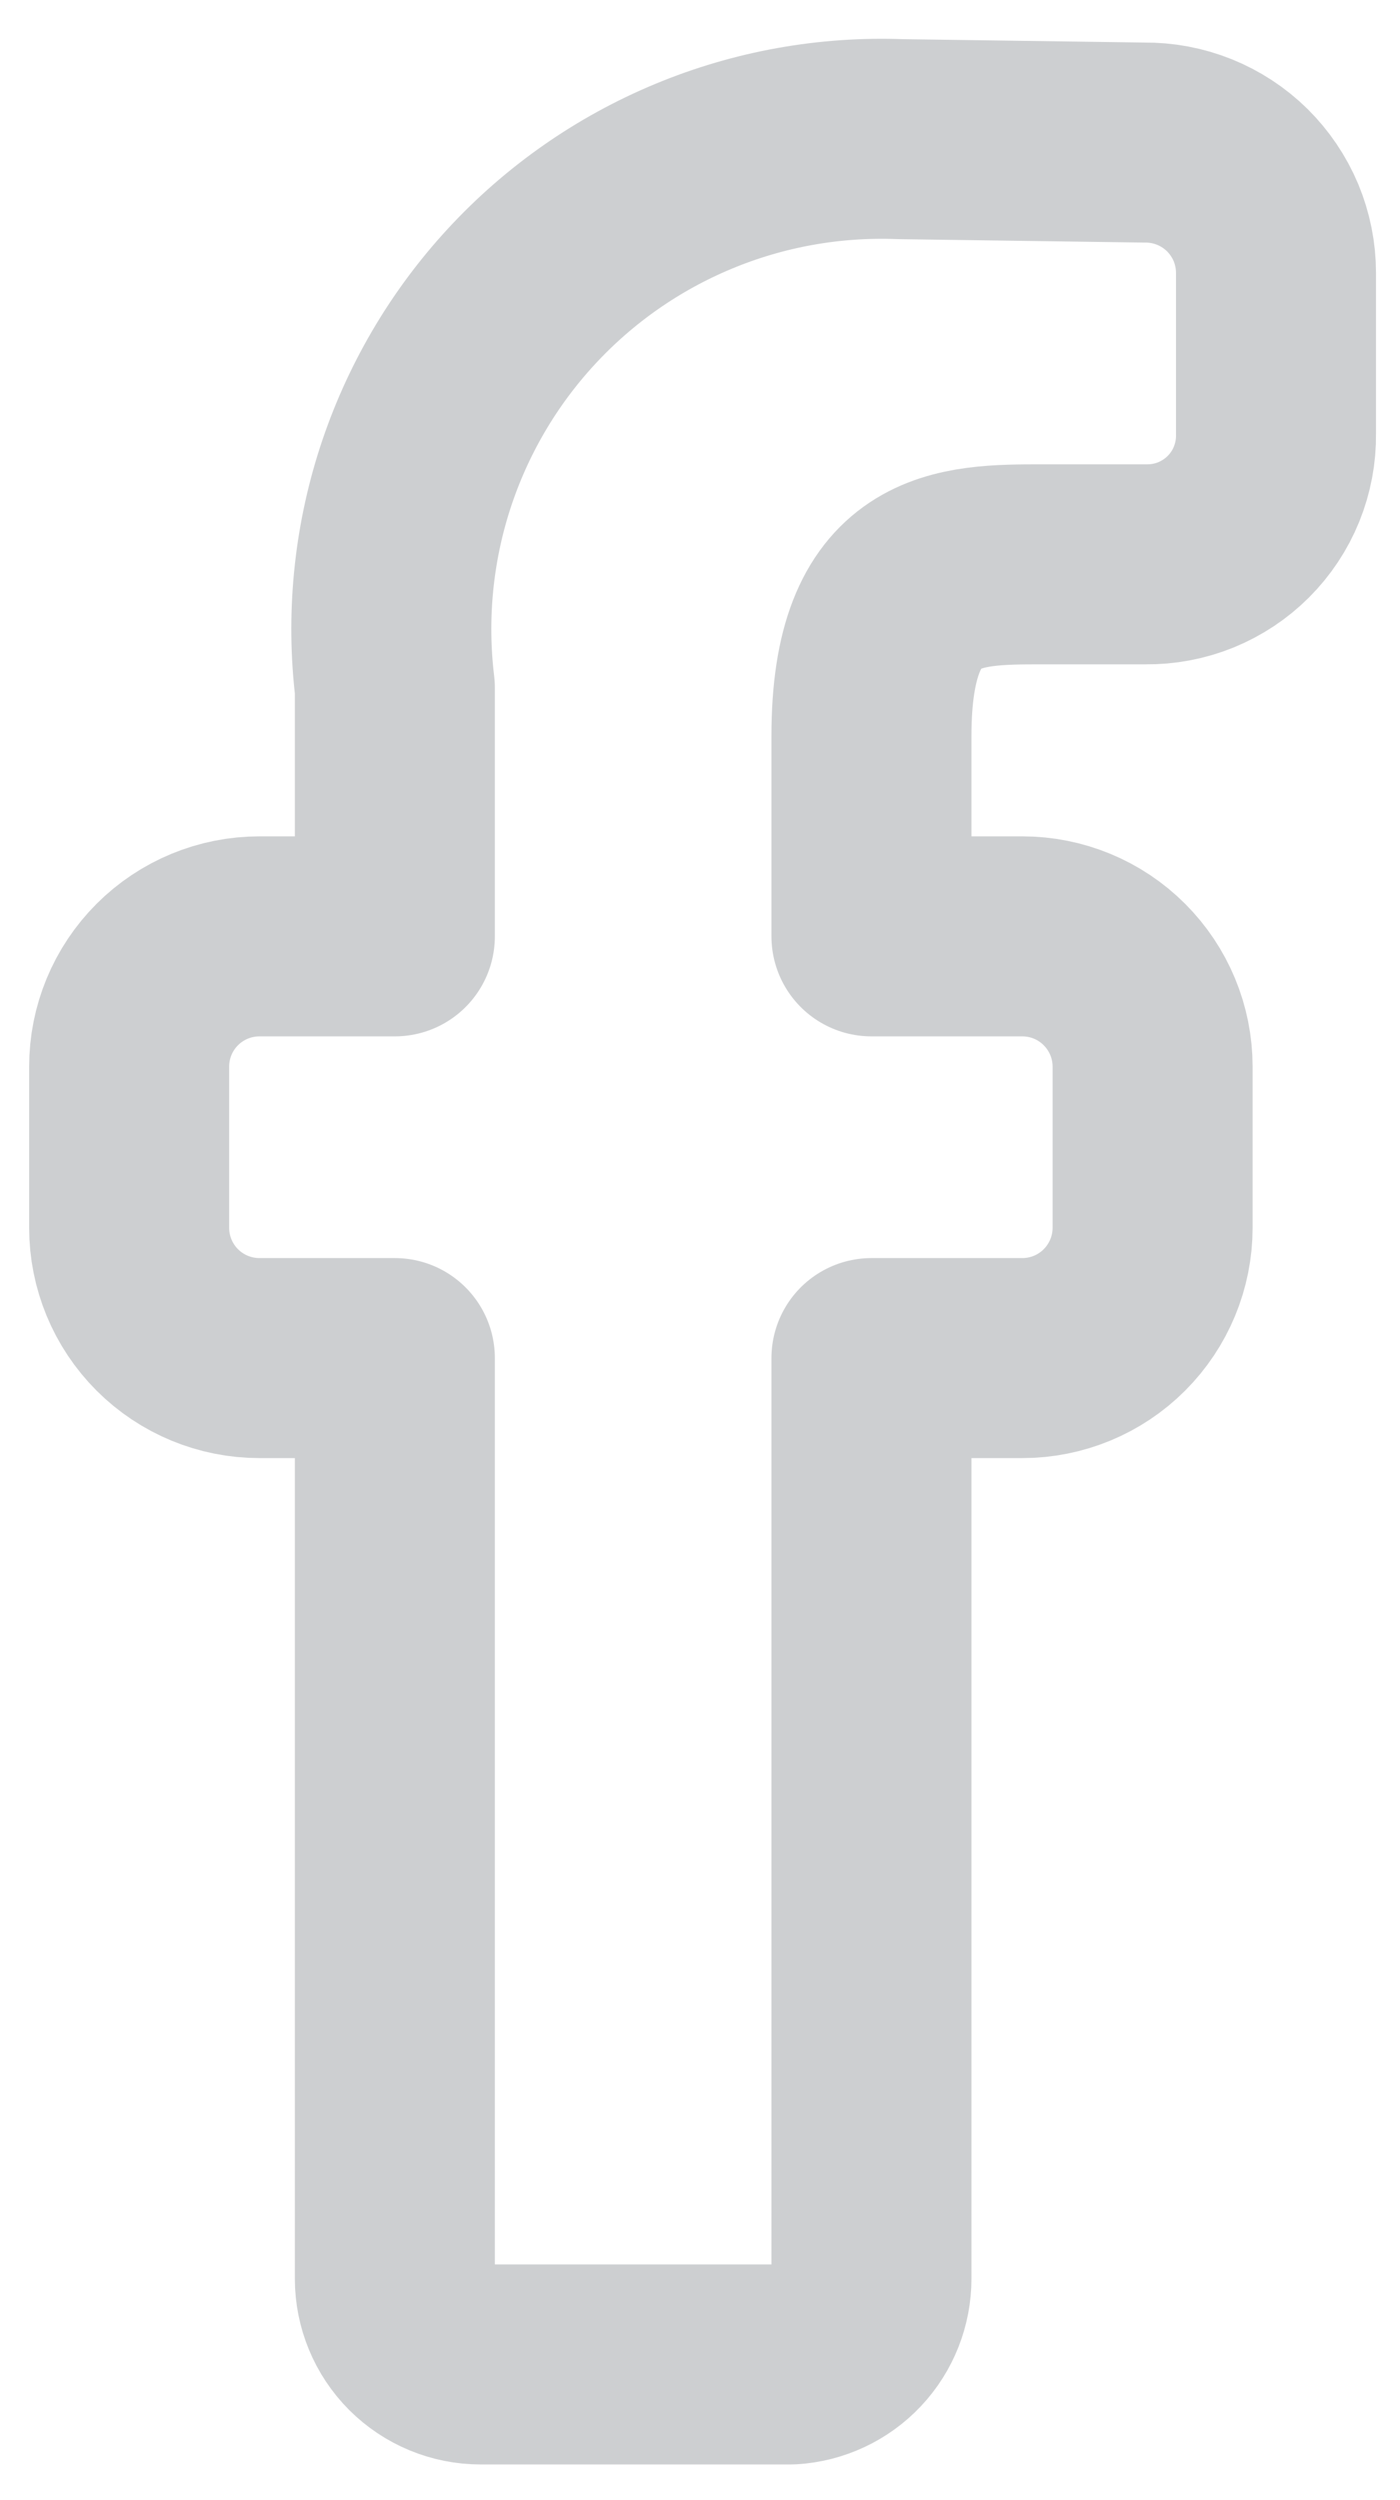 <svg width="28" height="50" viewBox="0 0 28 50" fill="none" xmlns="http://www.w3.org/2000/svg">
<path d="M17.429 14.714C17.429 11.286 19.143 11.286 20.857 11.286H22.914C23.258 11.29 23.599 11.226 23.917 11.097C24.235 10.967 24.524 10.776 24.767 10.533C25.01 10.29 25.202 10.001 25.331 9.683C25.46 9.364 25.525 9.023 25.52 8.68V5.457C25.52 5.112 25.451 4.77 25.319 4.452C25.185 4.134 24.99 3.845 24.745 3.602C24.499 3.36 24.208 3.169 23.888 3.04C23.568 2.911 23.225 2.847 22.88 2.851L18.012 2.783C16.594 2.728 15.181 2.981 13.871 3.526C12.561 4.07 11.384 4.892 10.423 5.935C9.461 6.978 8.738 8.217 8.301 9.567C7.865 10.917 7.727 12.346 7.897 13.754V18.726H5.189C4.498 18.726 3.835 19 3.346 19.489C2.857 19.978 2.583 20.64 2.583 21.331V24.554C2.583 25.245 2.857 25.908 3.346 26.397C3.835 26.886 4.498 27.16 5.189 27.16H7.897V45.571C7.897 46.026 8.078 46.462 8.399 46.784C8.721 47.105 9.157 47.286 9.611 47.286H15.817C16.254 47.26 16.664 47.067 16.963 46.749C17.263 46.43 17.429 46.009 17.429 45.571V27.16H20.446C21.137 27.16 21.8 26.886 22.288 26.397C22.777 25.908 23.052 25.245 23.052 24.554V21.331C23.052 20.64 22.777 19.978 22.288 19.489C21.8 19 21.137 18.726 20.446 18.726H17.429V14.714Z" stroke="#CDCFD1" stroke-width="4" stroke-linecap="round" stroke-linejoin="round"/>
</svg>
